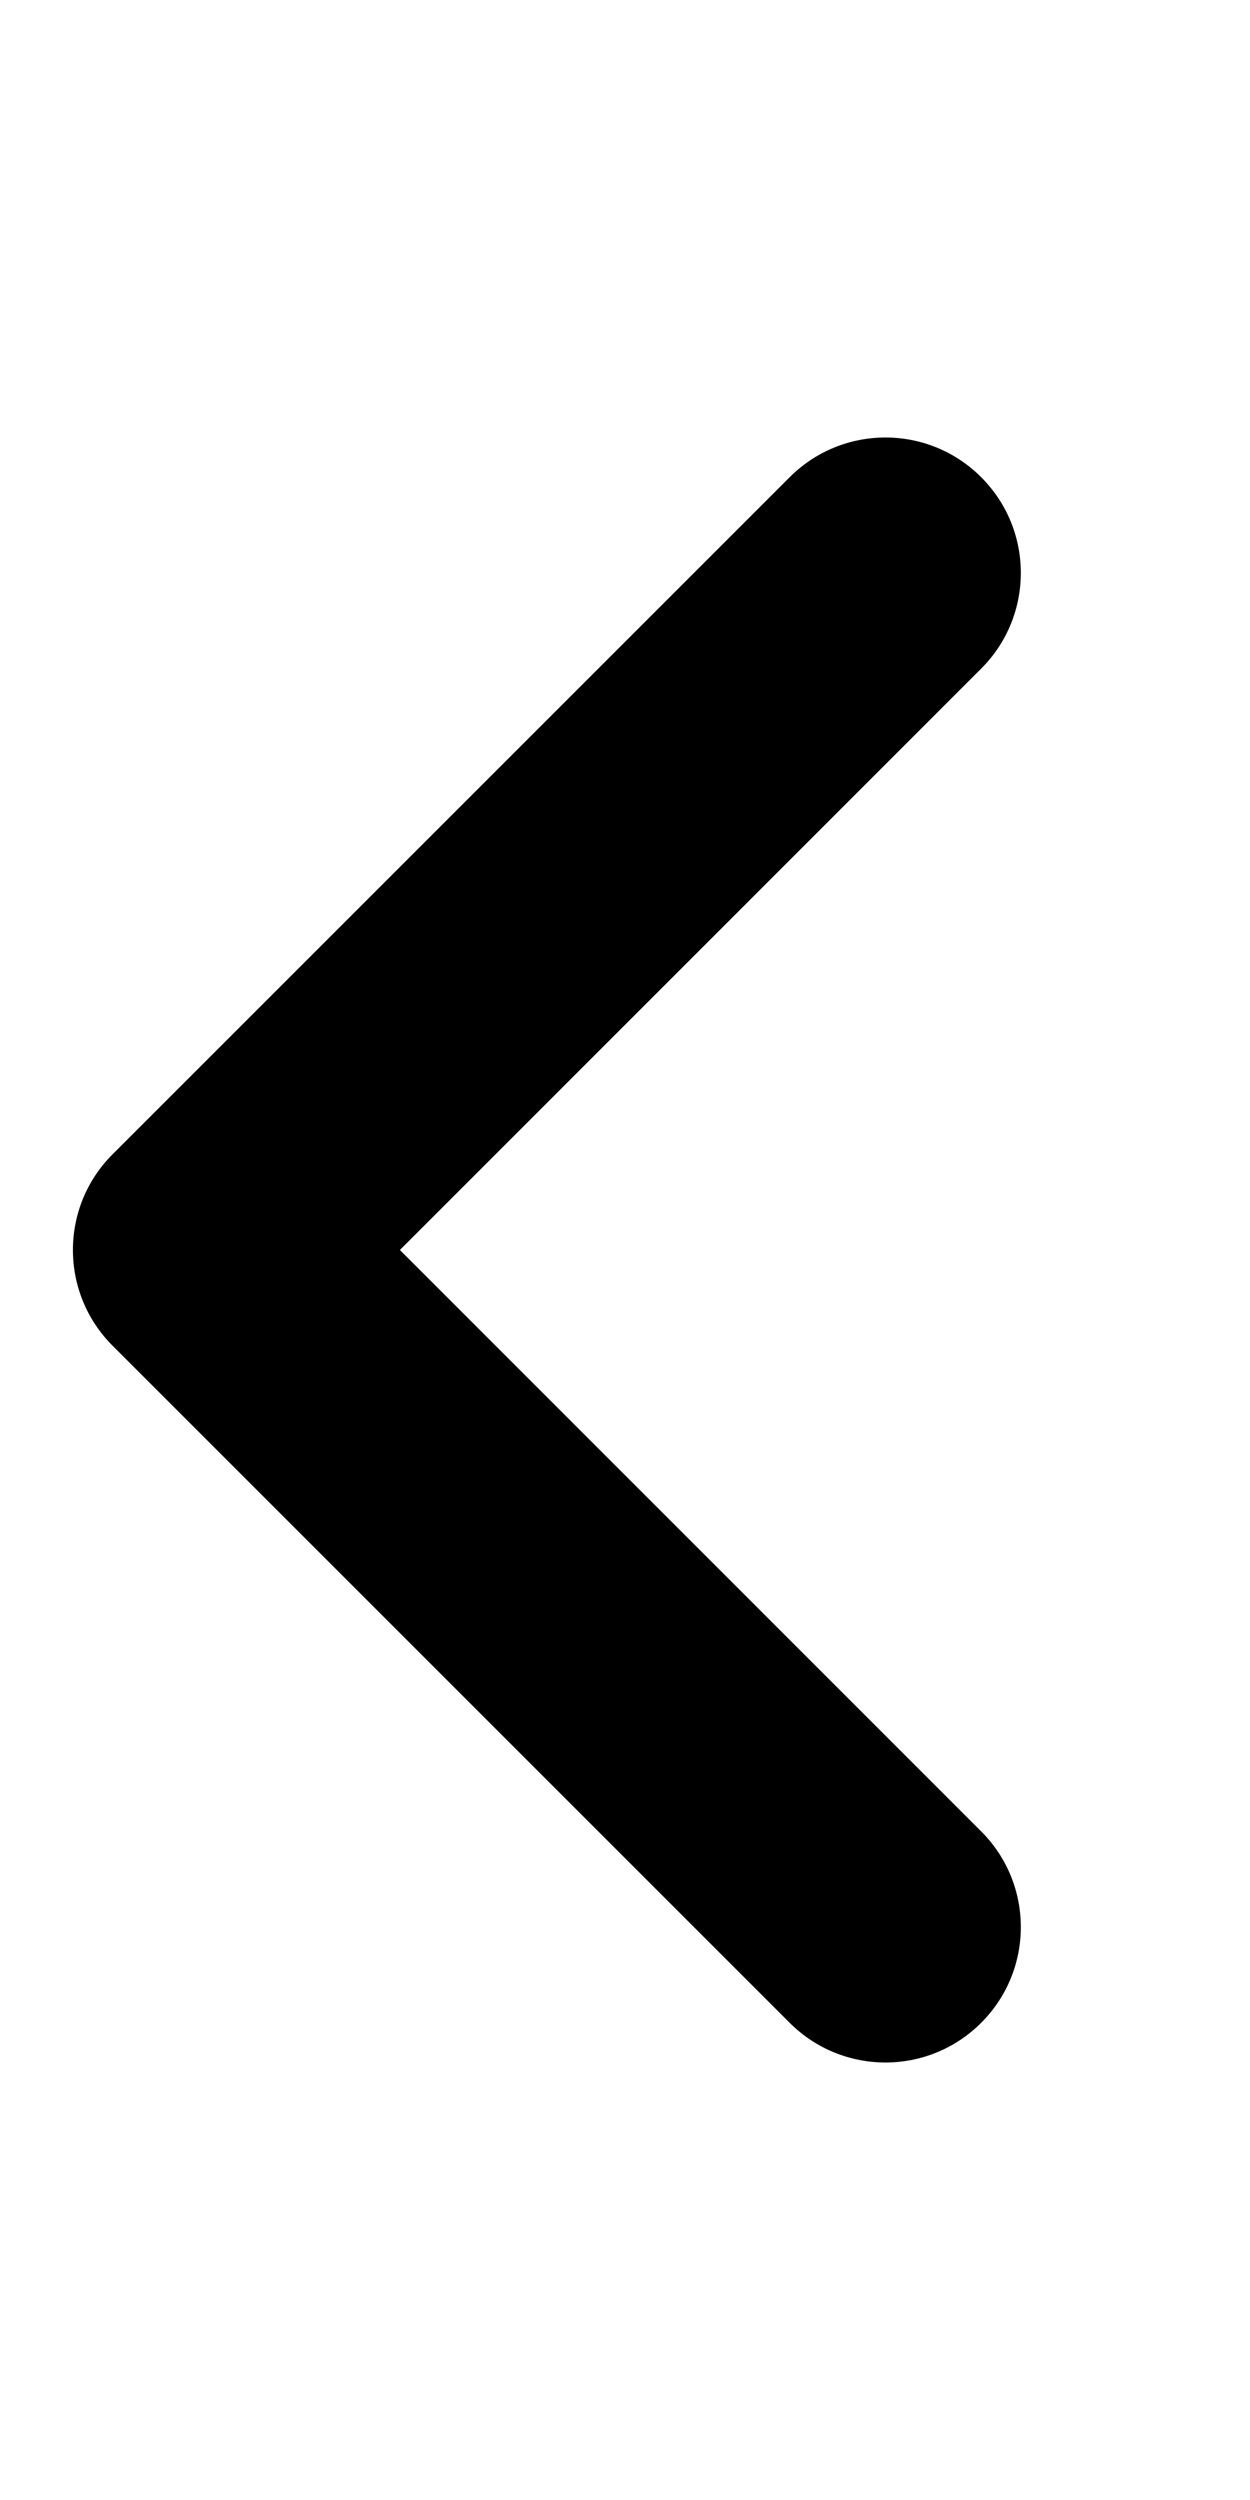 <svg width="12" height="24" viewBox="0 0 12 24" fill="none" xmlns="http://www.w3.org/2000/svg">
<path d="M9.419 4.581C9.927 5.088 9.927 5.912 9.419 6.419L3.839 12L9.419 17.581C9.927 18.088 9.927 18.912 9.419 19.419C8.912 19.927 8.089 19.927 7.581 19.419L1.081 12.919C0.573 12.412 0.573 11.588 1.081 11.081L7.581 4.581C8.089 4.073 8.912 4.073 9.419 4.581Z" fill="currentColor"/>
</svg>
